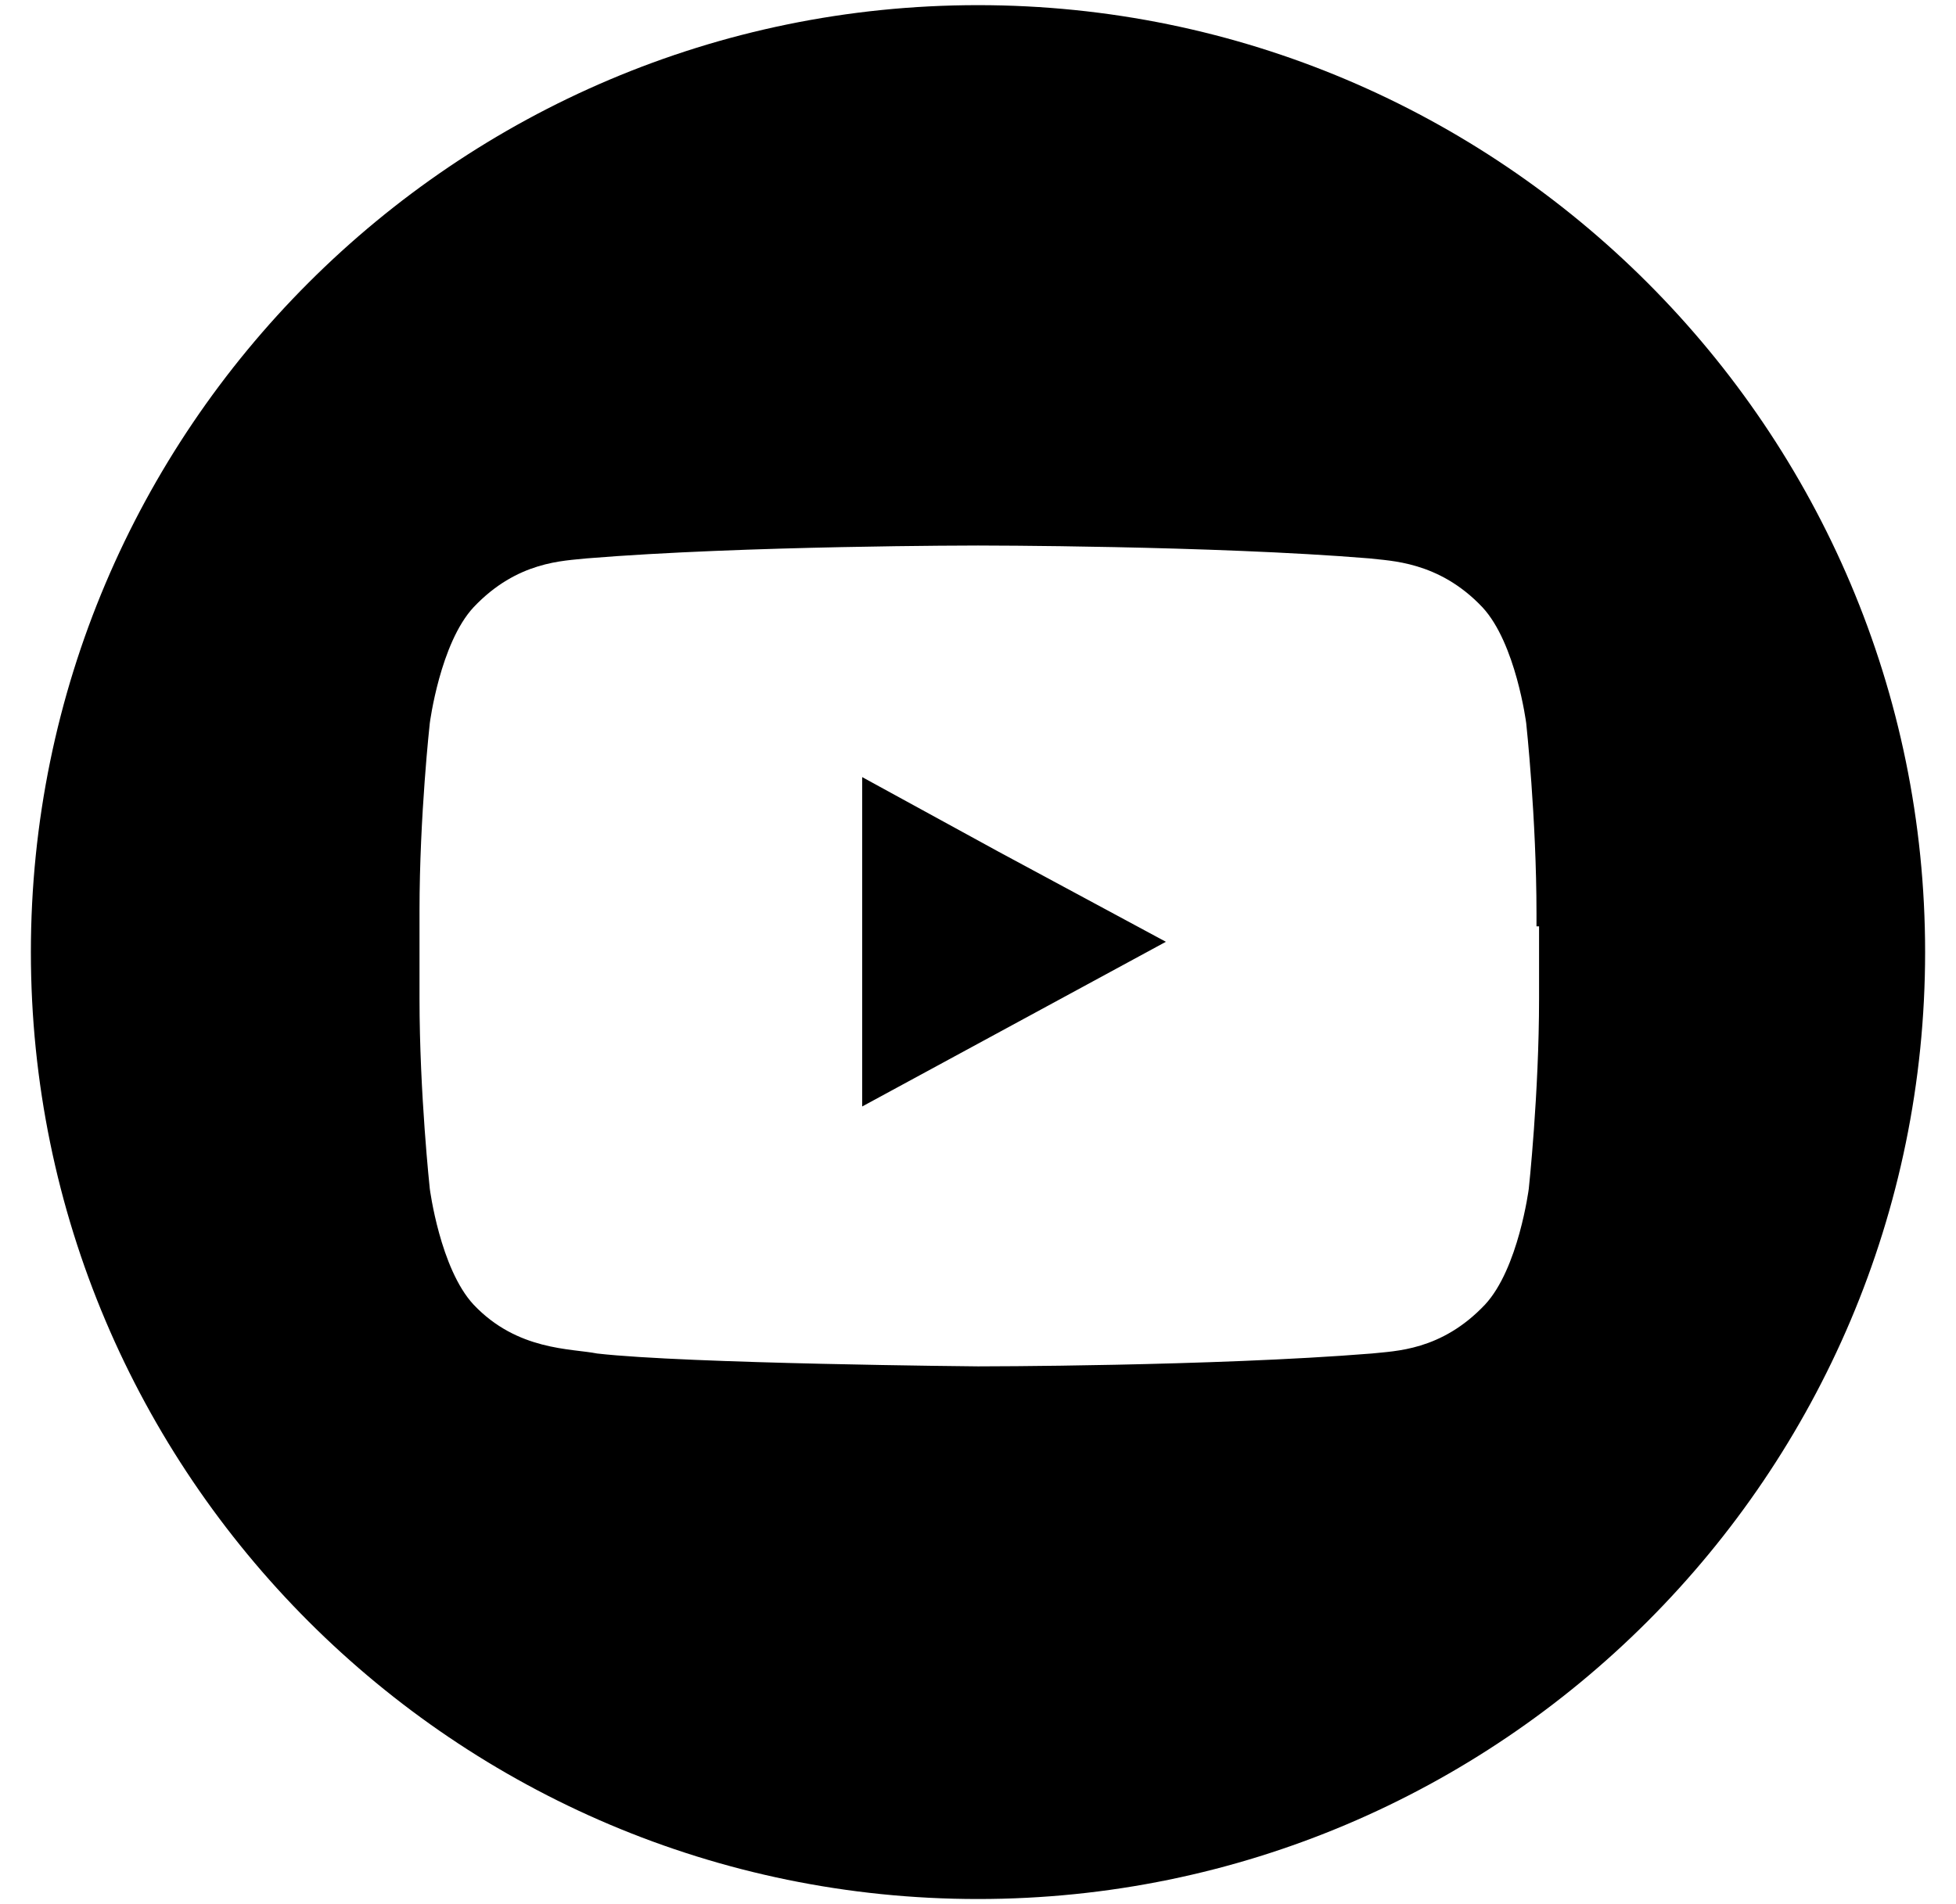 <?xml version="1.0" encoding="utf-8"?>
<!-- Generator: Adobe Illustrator 21.1.0, SVG Export Plug-In . SVG Version: 6.00 Build 0)  -->
<svg version="1.1" id="Layer_1" xmlns="http://www.w3.org/2000/svg" xmlns:xlink="http://www.w3.org/1999/xlink" x="0px" y="0px"
	 viewBox="0 0 76 74" style="enable-background:new 0 0 76 74;" xml:space="preserve">
<g>
	<polygon points="33.5,30.2 33.5,33.2 33.5,43 45.3,36.6 38.8,33.1 	"/>
	<path d="M38,0.2C17.7,0.2,1.2,16.7,1.2,37c0,20.3,16.5,36.8,36.8,36.8c20.3,0,36.8-16.5,36.8-36.8C74.8,16.7,58.3,0.2,38,0.2z
		 M59.8,36v2.8c0,3.7-0.4,7.4-0.4,7.4s-0.4,3.1-1.7,4.5c-1.7,1.8-3.5,1.8-4.4,1.9C47.1,53.1,38,53.1,38,53.1S26.7,53,23.2,52.6
		c-1-0.2-3.1-0.1-4.8-1.9c-1.3-1.4-1.7-4.5-1.7-4.5s-0.4-3.7-0.4-7.4v-3v-0.4c0-3.7,0.4-7.3,0.4-7.3s0.4-3.1,1.7-4.5
		c1.7-1.8,3.5-1.8,4.4-1.9c6.1-0.5,15.2-0.5,15.2-0.5h0c0,0,9.1,0,15.2,0.5c0.8,0.1,2.7,0.1,4.4,1.9c1.3,1.4,1.7,4.5,1.7,4.5
		s0.4,3.7,0.4,7.4V36z"/>
</g>
</svg>

